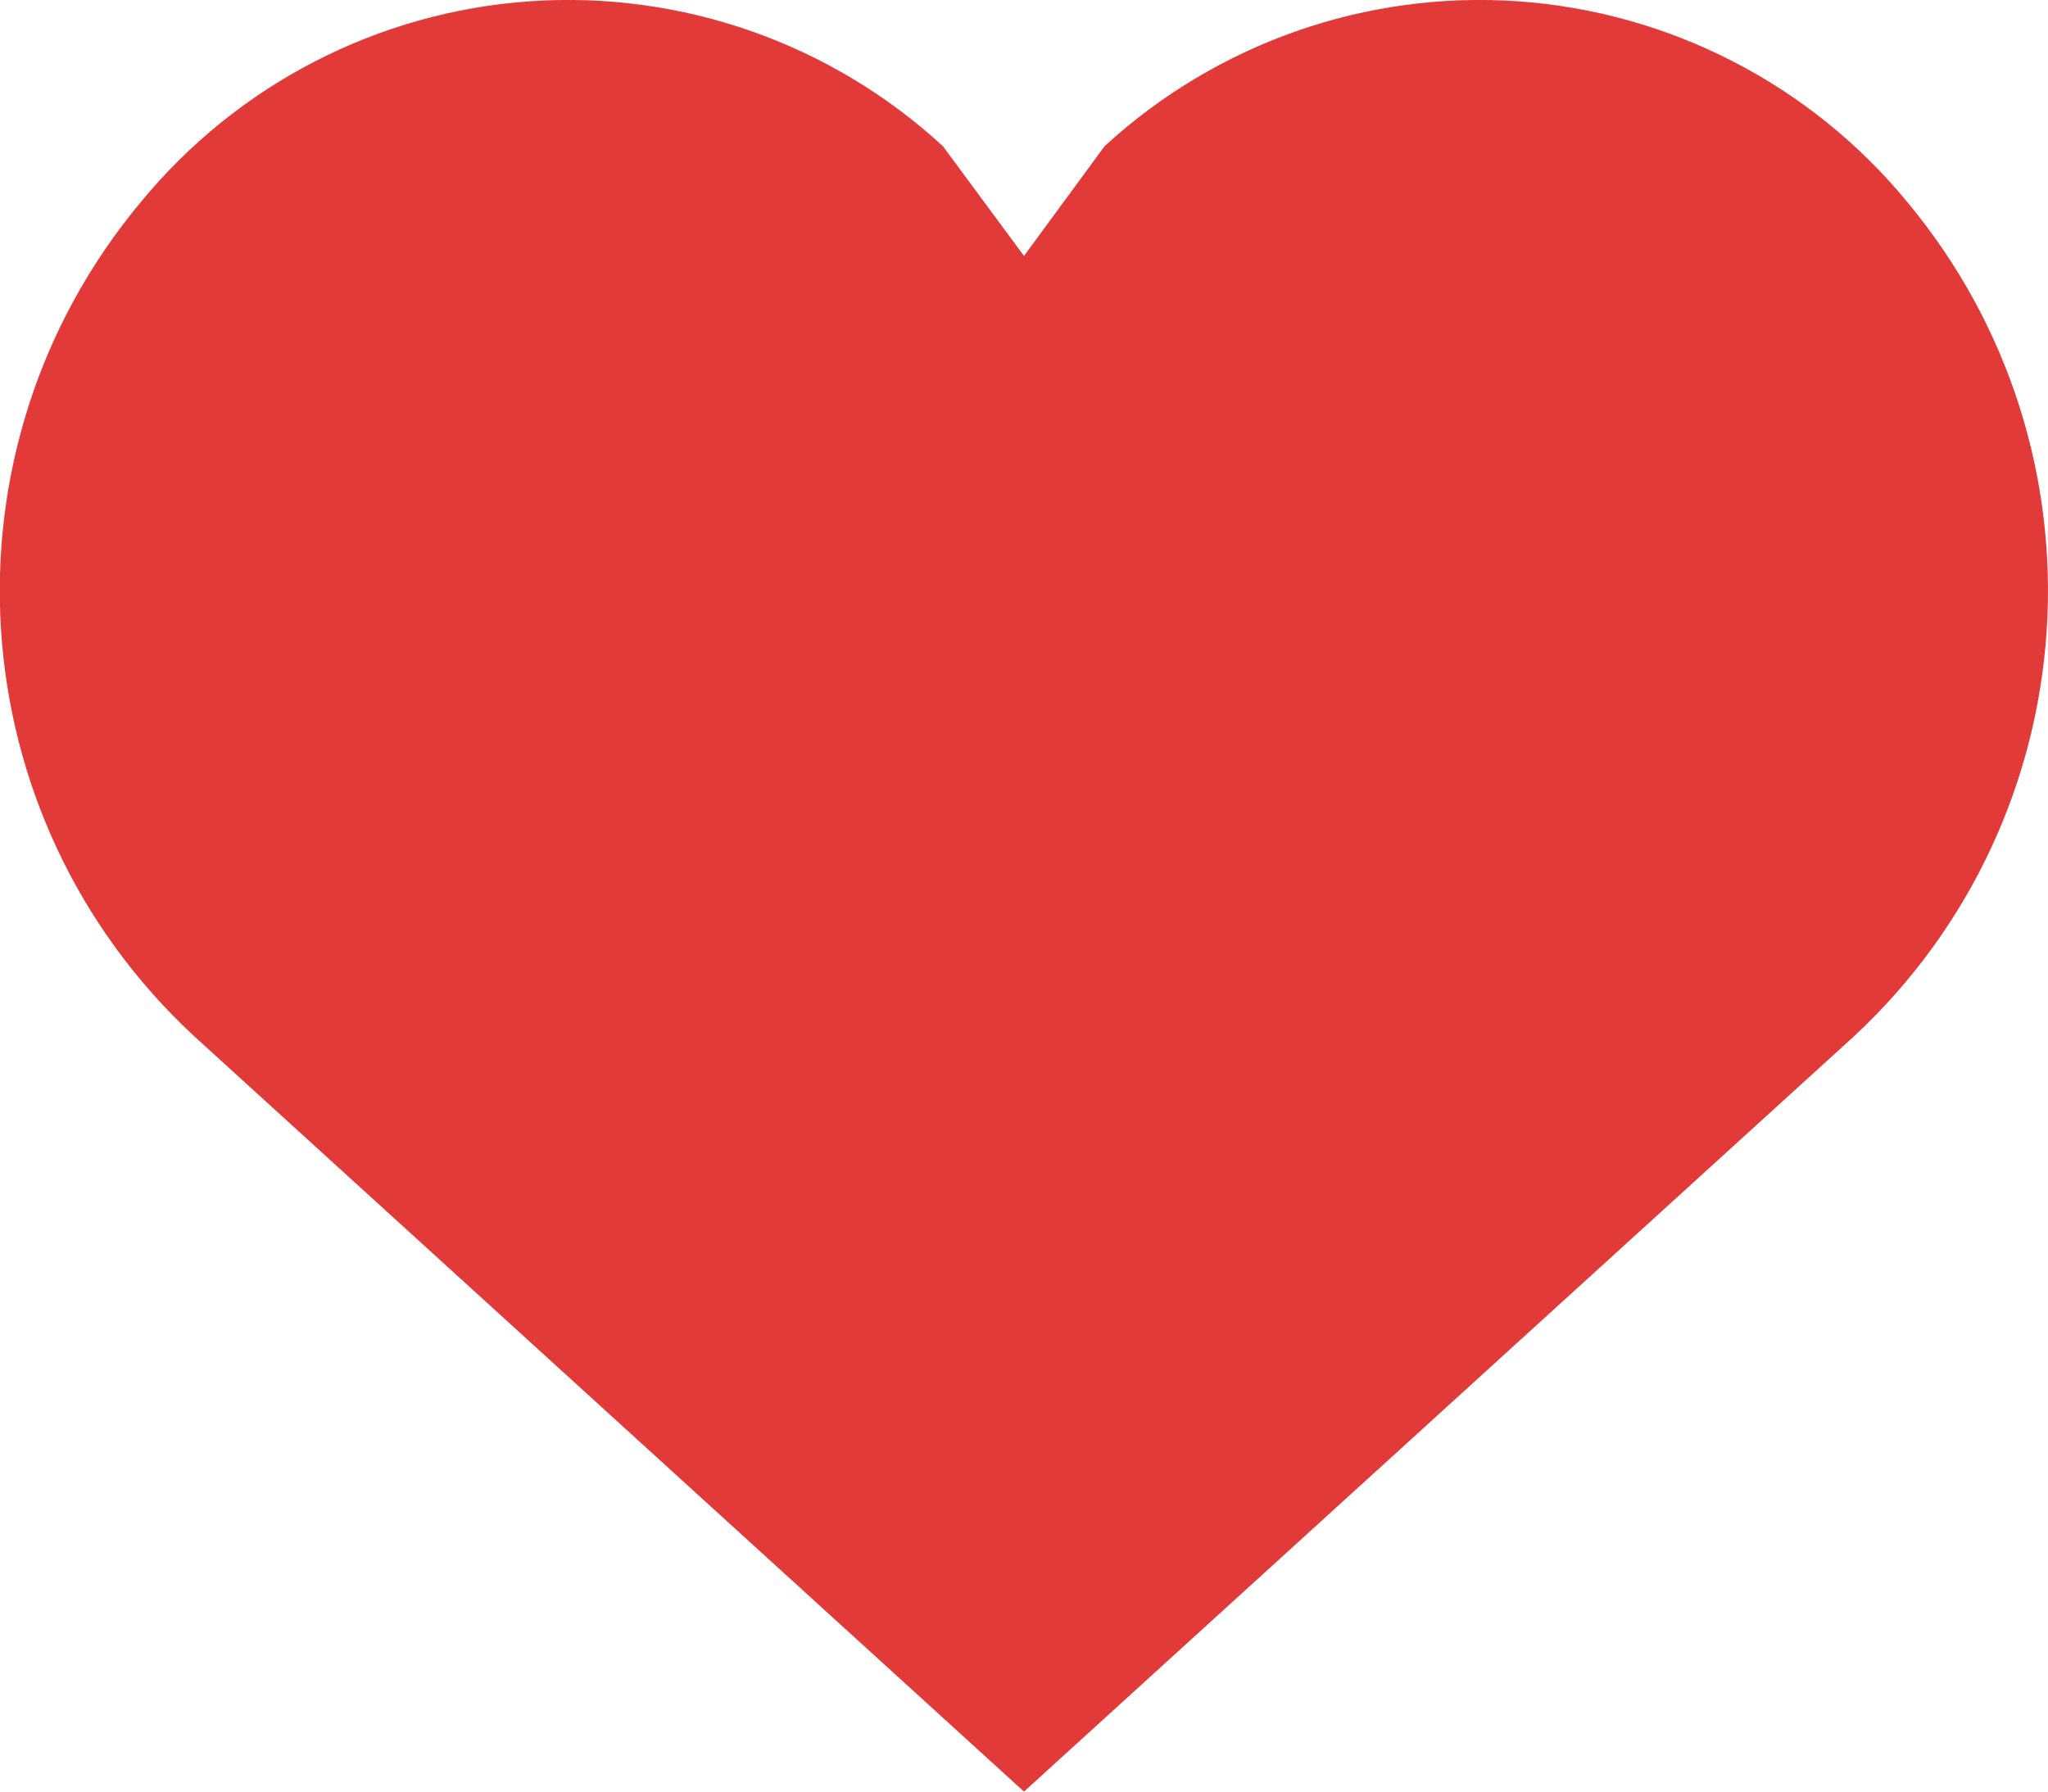 <?xml version="1.0" encoding="UTF-8"?>
<svg width="16px" height="14px" viewBox="0 0 16 14" version="1.1" xmlns="http://www.w3.org/2000/svg" xmlns:xlink="http://www.w3.org/1999/xlink">
    <!-- Generator: Sketch 43.1 (39012) - http://www.bohemiancoding.com/sketch -->
    <title>heart</title>
    <desc>Created with Sketch.</desc>
    <defs></defs>
    <g id="Page-1" stroke="none" stroke-width="1" fill="none" fill-rule="evenodd">
        <g id="heart" transform="translate(-1, 0)" fill="#E23939">
            <path d="M9,14 L2.52,8.1 C0.666,6.384 0.482,3.517 2.101,1.578 C2.855,0.66 3.955,0.092 5.14,0.01 C6.326,-0.072 7.493,0.338 8.367,1.143 L9,2 L9.629,1.143 C10.504,0.338 11.672,-0.072 12.858,0.01 C14.044,0.093 15.145,0.66 15.9,1.578 C17.515,3.518 17.331,6.382 15.482,8.1 L9,14 Z" id="Heart"></path>
        </g>
    </g>
</svg>